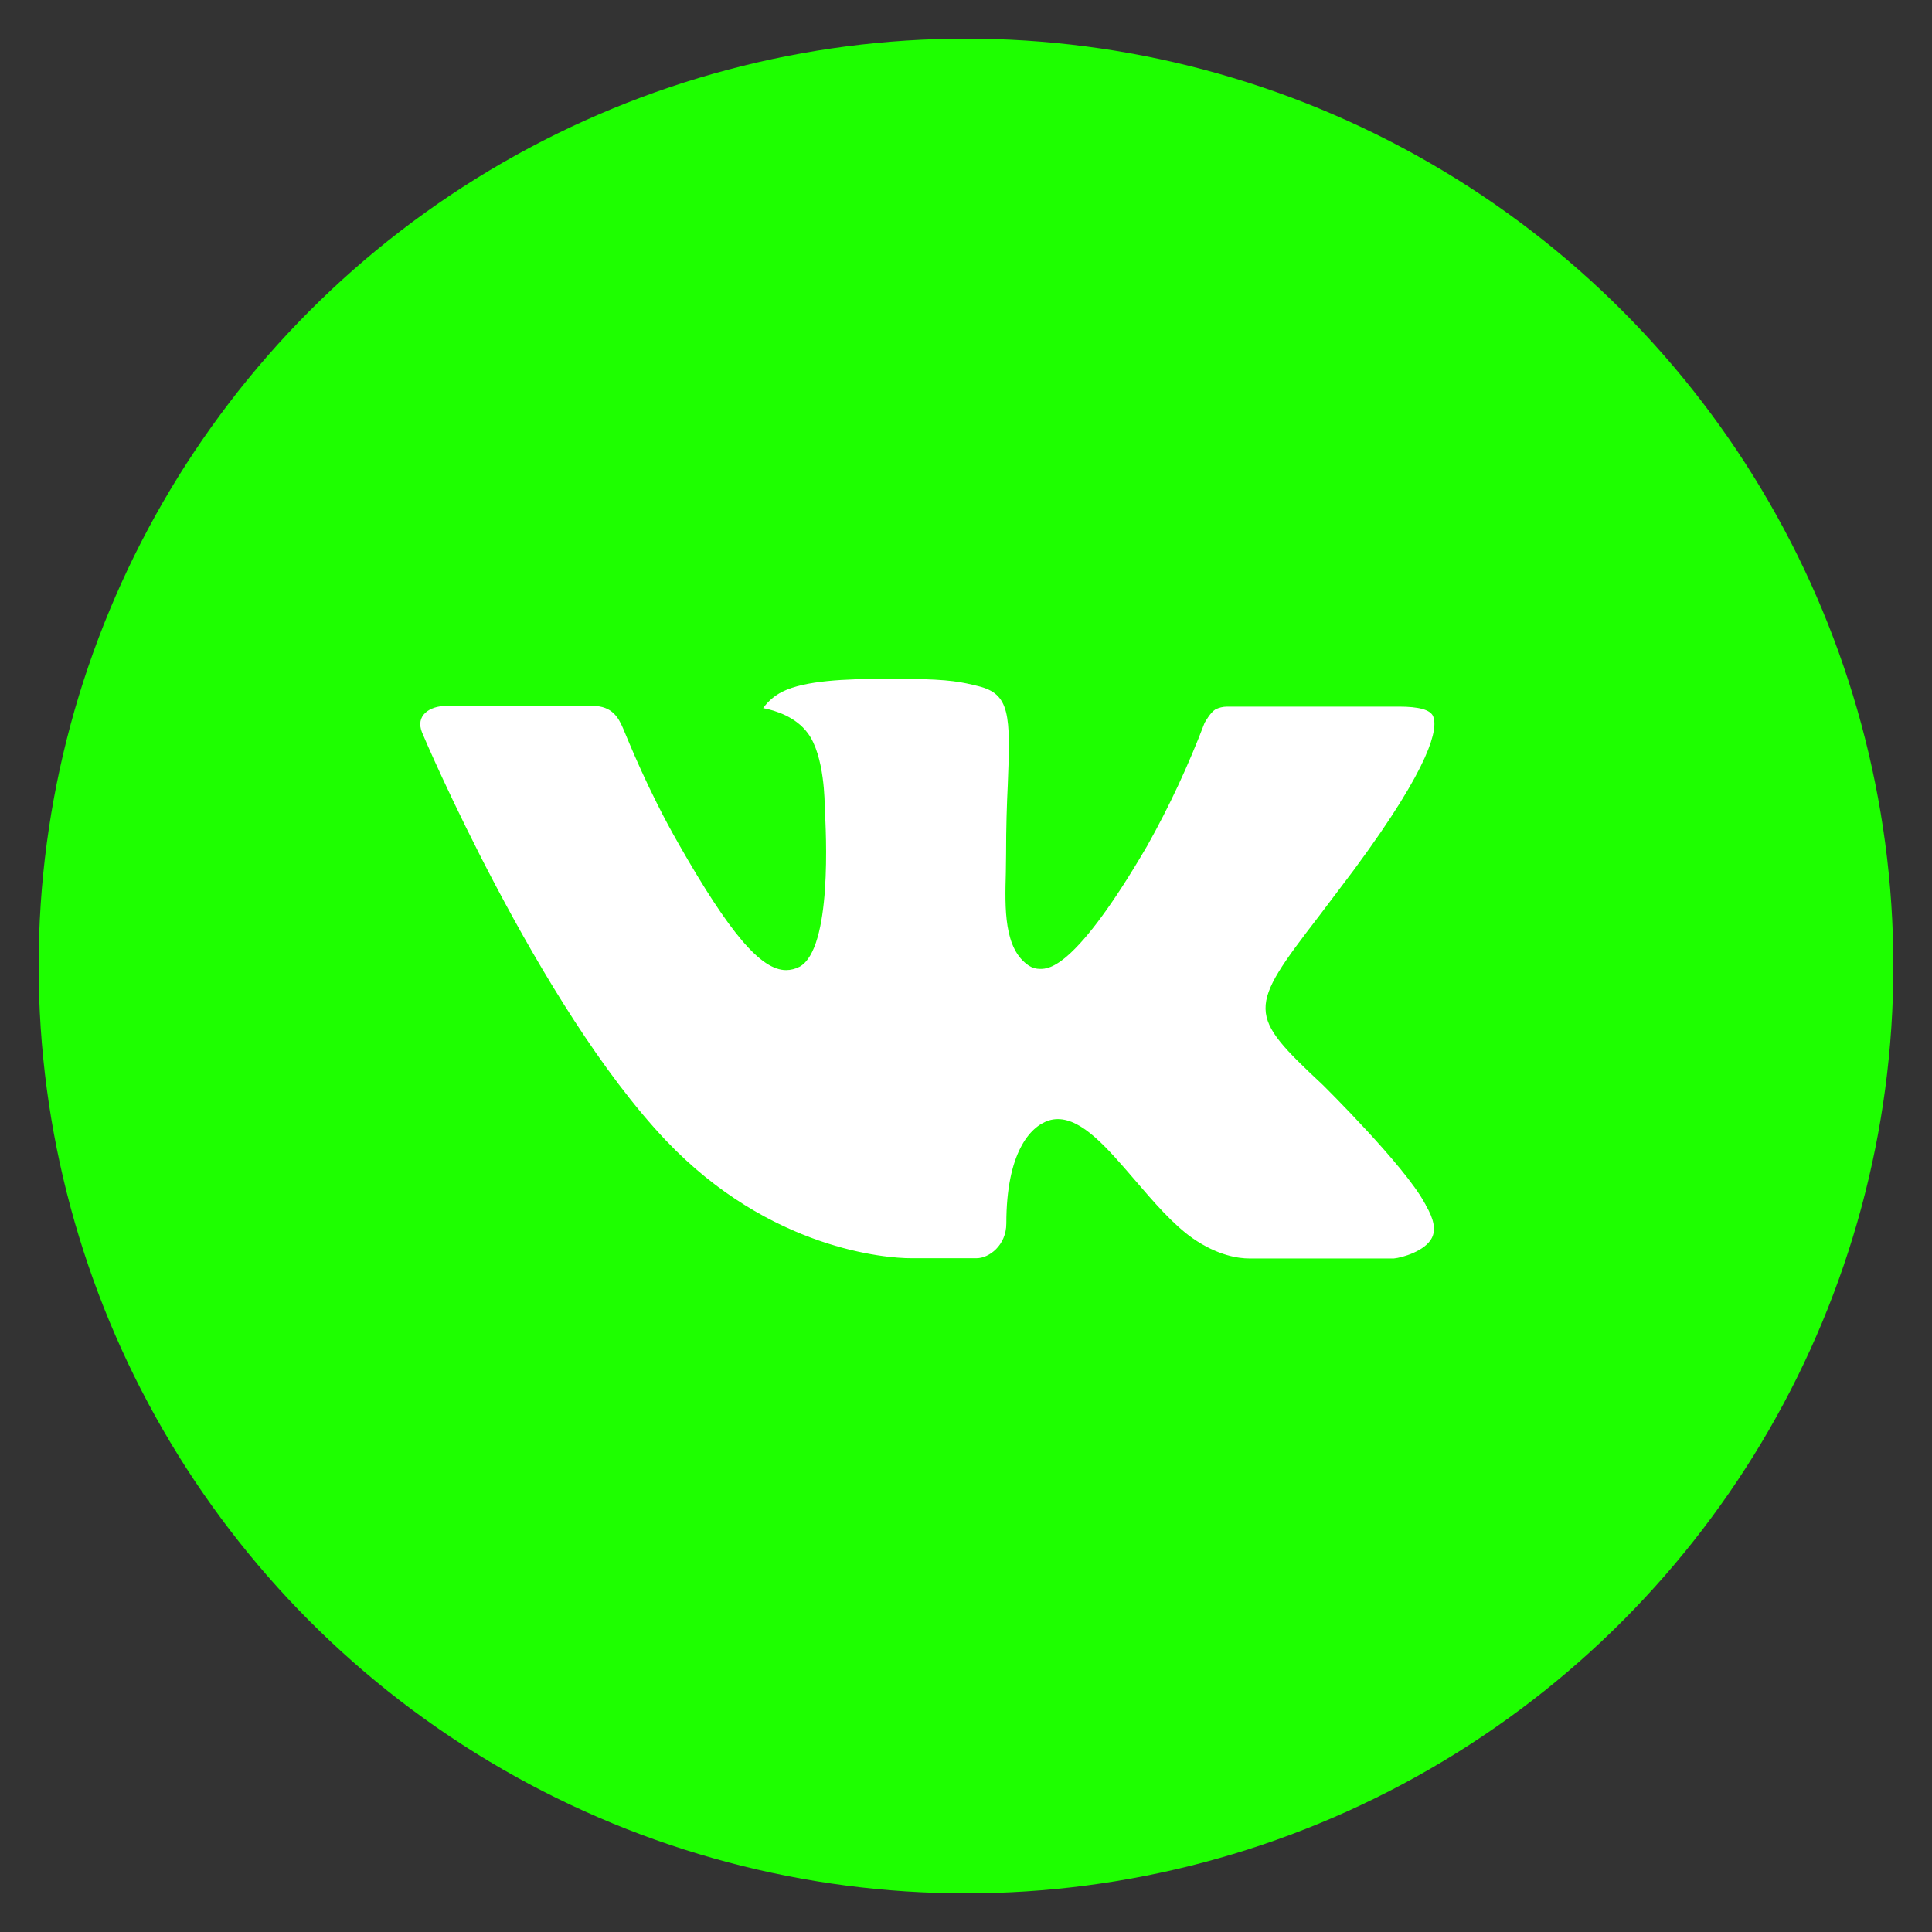 <?xml version="1.0" encoding="utf-8"?>
<!-- Generator: Adobe Illustrator 22.1.0, SVG Export Plug-In . SVG Version: 6.00 Build 0)  -->
<svg version="1.1" id="Слой_1" xmlns="http://www.w3.org/2000/svg" xmlns:xlink="http://www.w3.org/1999/xlink" x="0px" y="0px"
	 viewBox="0 0 800 800" style="enable-background:new 0 0 800 800;" xml:space="preserve">
<rect x="0" y="0" width="800" height="800" fill="#333333" stroke="none"/>
<style type="text/css">
	.st0{fill:#1EFF00;}
	.st1{fill:#FFFFFF;}
</style>
<circle class="st0" cx="400" cy="400" r="384"/>
<path class="st1" d="M547.7,449.2c0,0,34,33.5,42.3,49.1c0.2,0.3,0.4,0.6,0.4,0.8c3.4,5.7,4.2,10.2,2.5,13.5
	c-2.8,5.5-12.4,8.2-15.7,8.5h-60c-4.2,0-12.9-1.1-23.4-8.4c-8.1-5.7-16.1-15-23.9-24.1c-11.6-13.5-21.7-25.2-31.9-25.2
	c-1.3,0-2.6,0.2-3.8,0.6c-7.7,2.5-17.5,13.4-17.5,42.6c0,9.1-7.2,14.4-12.3,14.4H377c-9.4,0-58.1-3.3-101.3-48.8
	c-52.9-55.8-100.5-167.7-100.9-168.8c-3-7.2,3.2-11.1,10-11.1h60.6c8.1,0,10.7,4.9,12.6,9.3c2.2,5.1,10.1,25.3,23.1,48
	c21.1,37,34,52.1,44.4,52.1c1.9,0,3.9-0.5,5.6-1.4c13.5-7.5,11-55.7,10.4-65.7c0-1.9,0-21.6-7-31c-5-6.8-13.4-9.4-18.5-10.4
	c2.1-2.9,4.8-5.2,8-6.8c9.3-4.6,26-5.3,42.6-5.3h9.2c18,0.2,22.6,1.4,29.2,3c13.2,3.2,13.5,11.7,12.3,40.8
	c-0.4,8.3-0.7,17.6-0.7,28.7c0,2.4-0.1,5-0.1,7.7c-0.4,14.8-0.9,31.7,9.6,38.6c1.4,0.9,2.9,1.3,4.6,1.3c3.6,0,14.6,0,44.3-50.9
	c9.2-16.4,17.1-33.4,23.8-51c0.6-1,2.4-4.2,4.4-5.5c1.5-0.8,3.2-1.2,5-1.2h71.2c7.8,0,13.1,1.2,14.1,4.2c1.8,4.8-0.3,19.3-32.8,63.3
	l-14.5,19.2C516.4,418,516.4,419.9,547.7,449.2L547.7,449.2z"/>
</svg>
